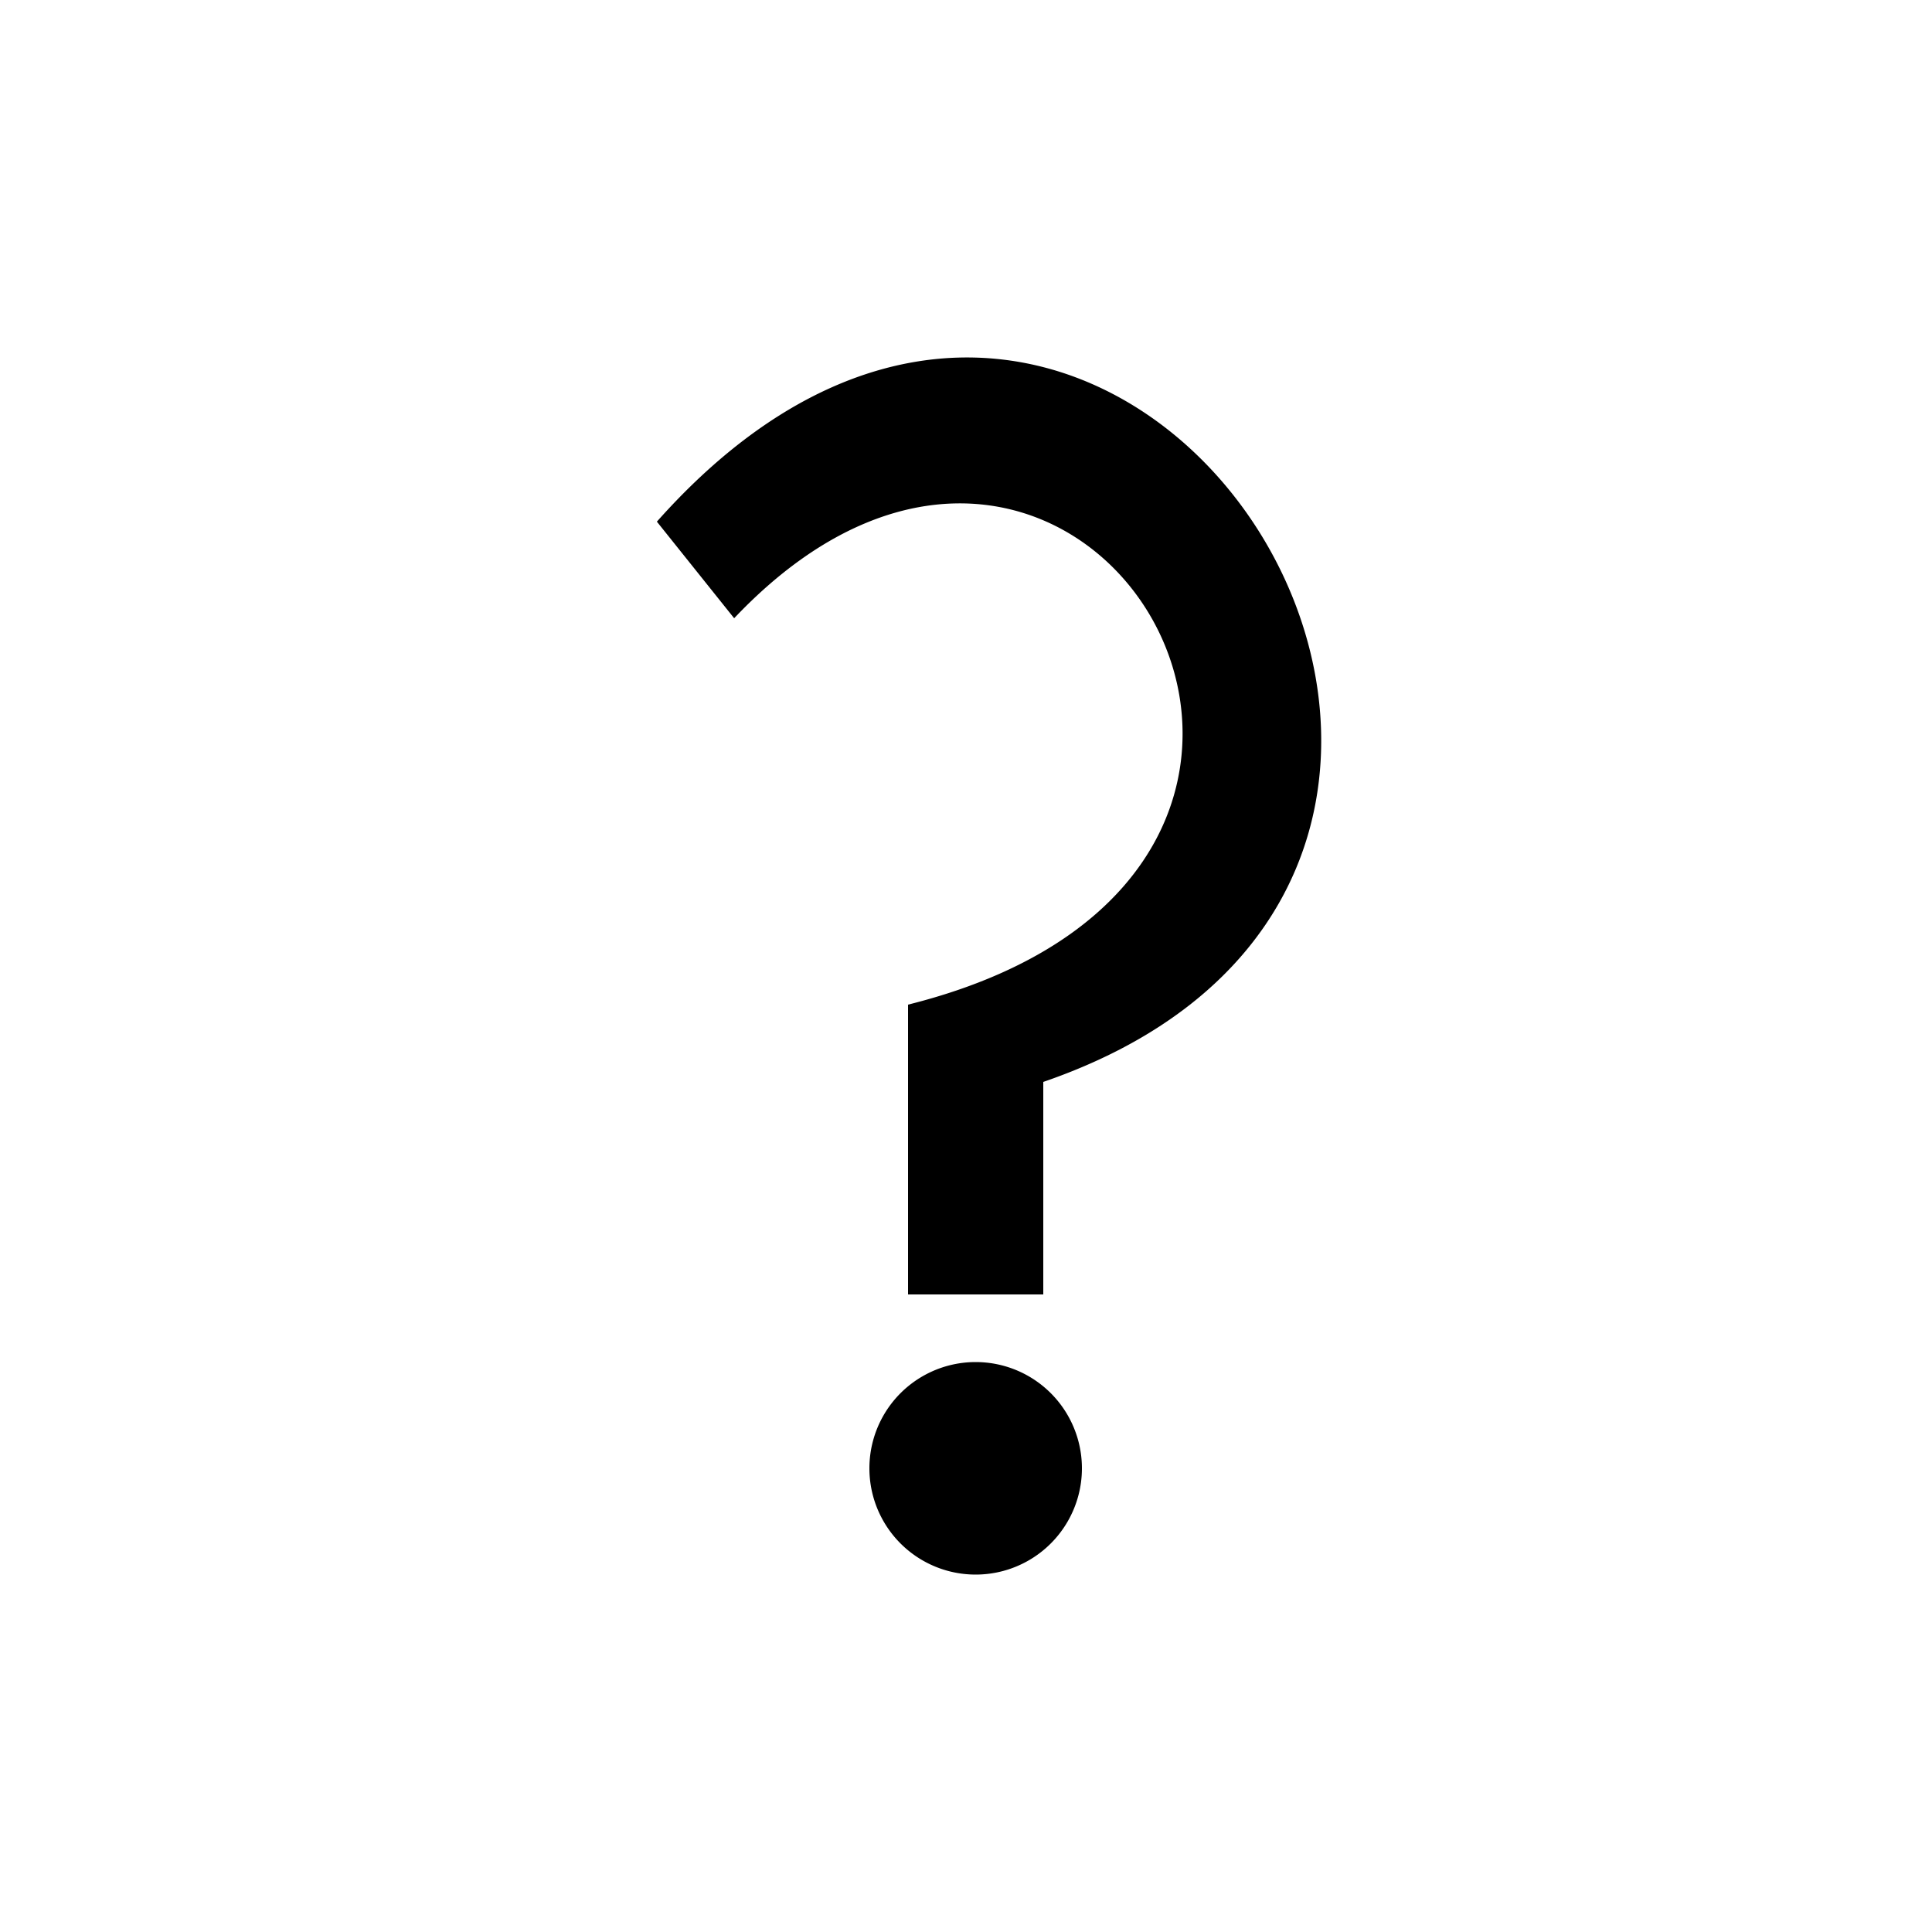 <?xml version="1.0" encoding="utf-8"?>
<svg xmlns="http://www.w3.org/2000/svg"
     xmlns:xlink="http://www.w3.org/1999/xlink"
     width="25" height="25"
     viewBox="-50 -50 100 100">

    <path d="M -16 -23 c 24 -27 52 18 20 29 v 11 h -7 v -15 c 28 -7 9 -39 -9 -20 z m 22 49 a 1 1 0 0 1 -11 0 a 1 1 0 0 1 11 0"/>
</svg>